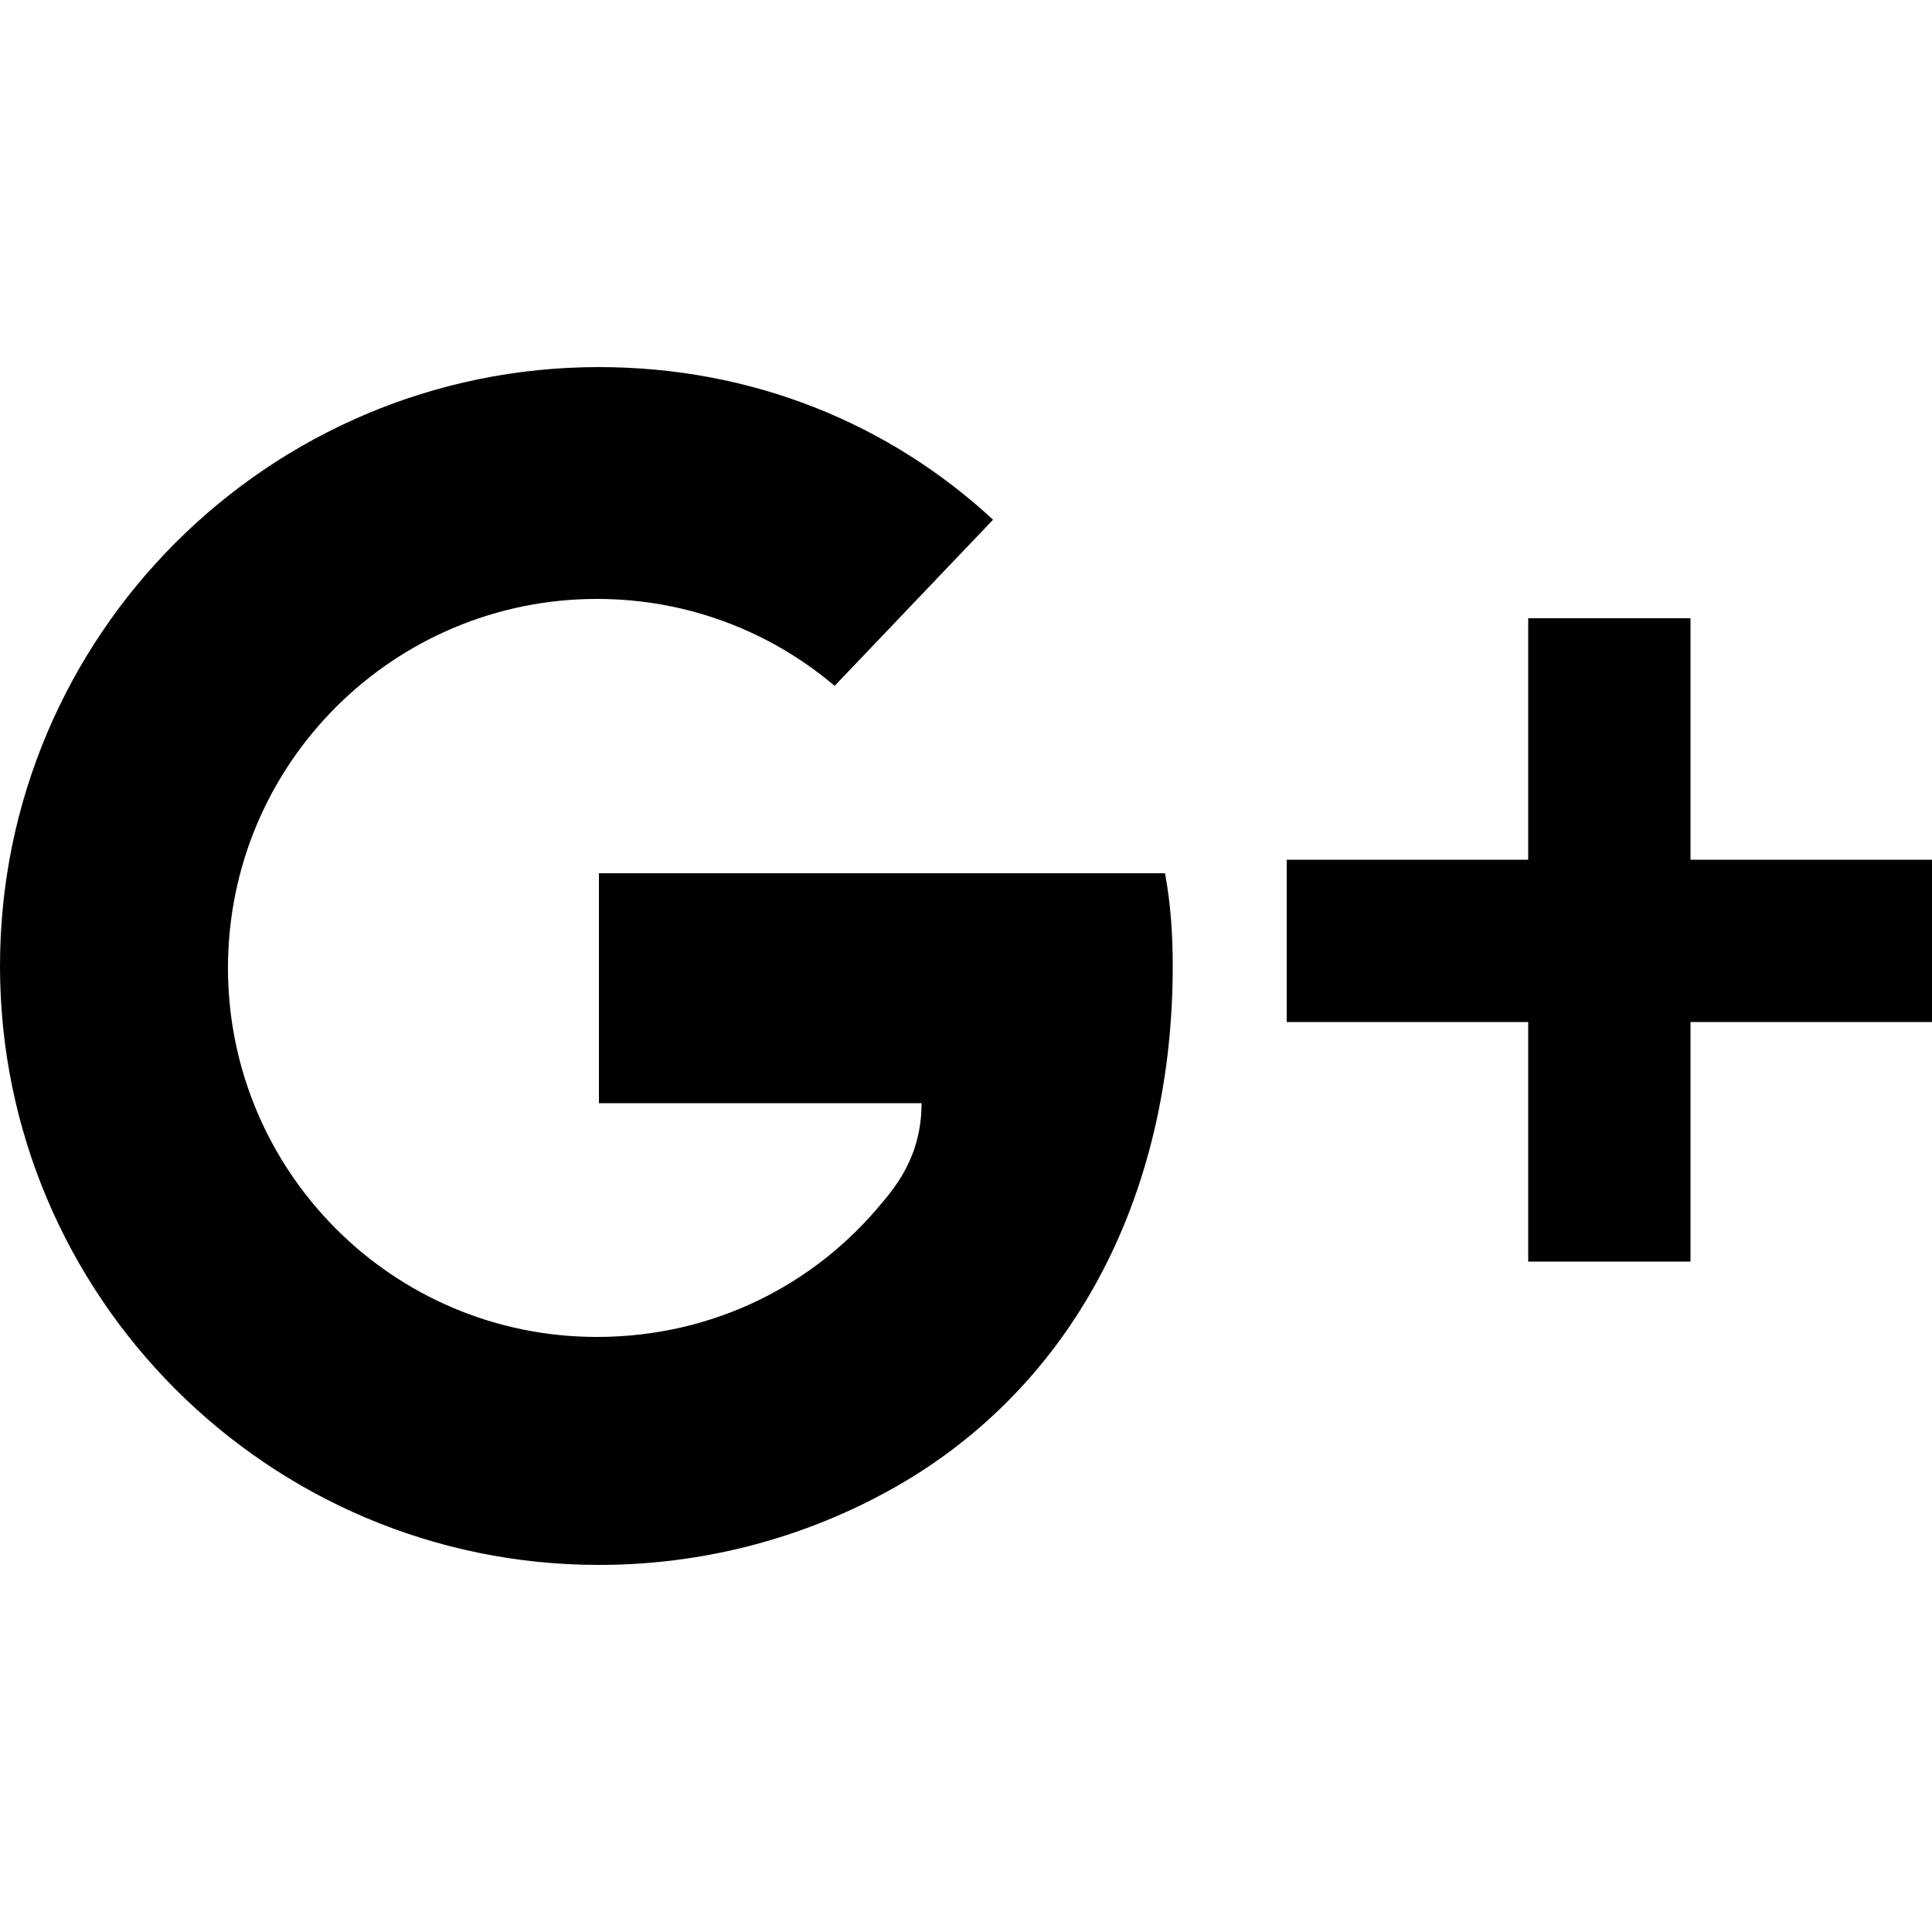 <?xml version="1.0" encoding="utf-8"?>
<!-- Generator: Adobe Illustrator 19.0.0, SVG Export Plug-In . SVG Version: 6.00 Build 0)  -->
<svg version="1.1" id="Layer_1" xmlns="http://www.w3.org/2000/svg" xmlns:xlink="http://www.w3.org/1999/xlink" x="0px" y="0px"
	 viewBox="0 0 100 100" style="enable-background:new 0 0 100 100;" xml:space="preserve">
<g>
	<path id="XMLID_2_" d="M60.3,45.2H49.5l0,0c0,0,0,0,0,0H31v11.9h16.7c0,2-0.7,3.6-2,5.1c-3.5,4.3-8.8,7-14.8,7
		c-10.6,0-19.1-8.6-19.1-19.1c0-10.6,8.6-19.1,19.1-19.1c4.7,0,9,1.7,12.3,4.5l8.2-8.6C46,21.9,38.9,19,31,19C13.9,19,0,32.9,0,50
		c0,17.1,13.9,31,31,31c6,0,11.6-1.7,16.3-4.6c8.8-5.5,13.4-15.2,13.4-26.4C60.7,48.4,60.6,46.8,60.3,45.2z"/>
	<polygon id="XMLID_1_" points="100,44.5 87.5,44.5 87.5,32 79.1,32 79.1,44.5 66.6,44.5 66.6,52.9 79.1,52.9 79.1,65.3 87.5,65.3 
		87.5,52.9 100,52.9 	"/>
</g>
</svg>

